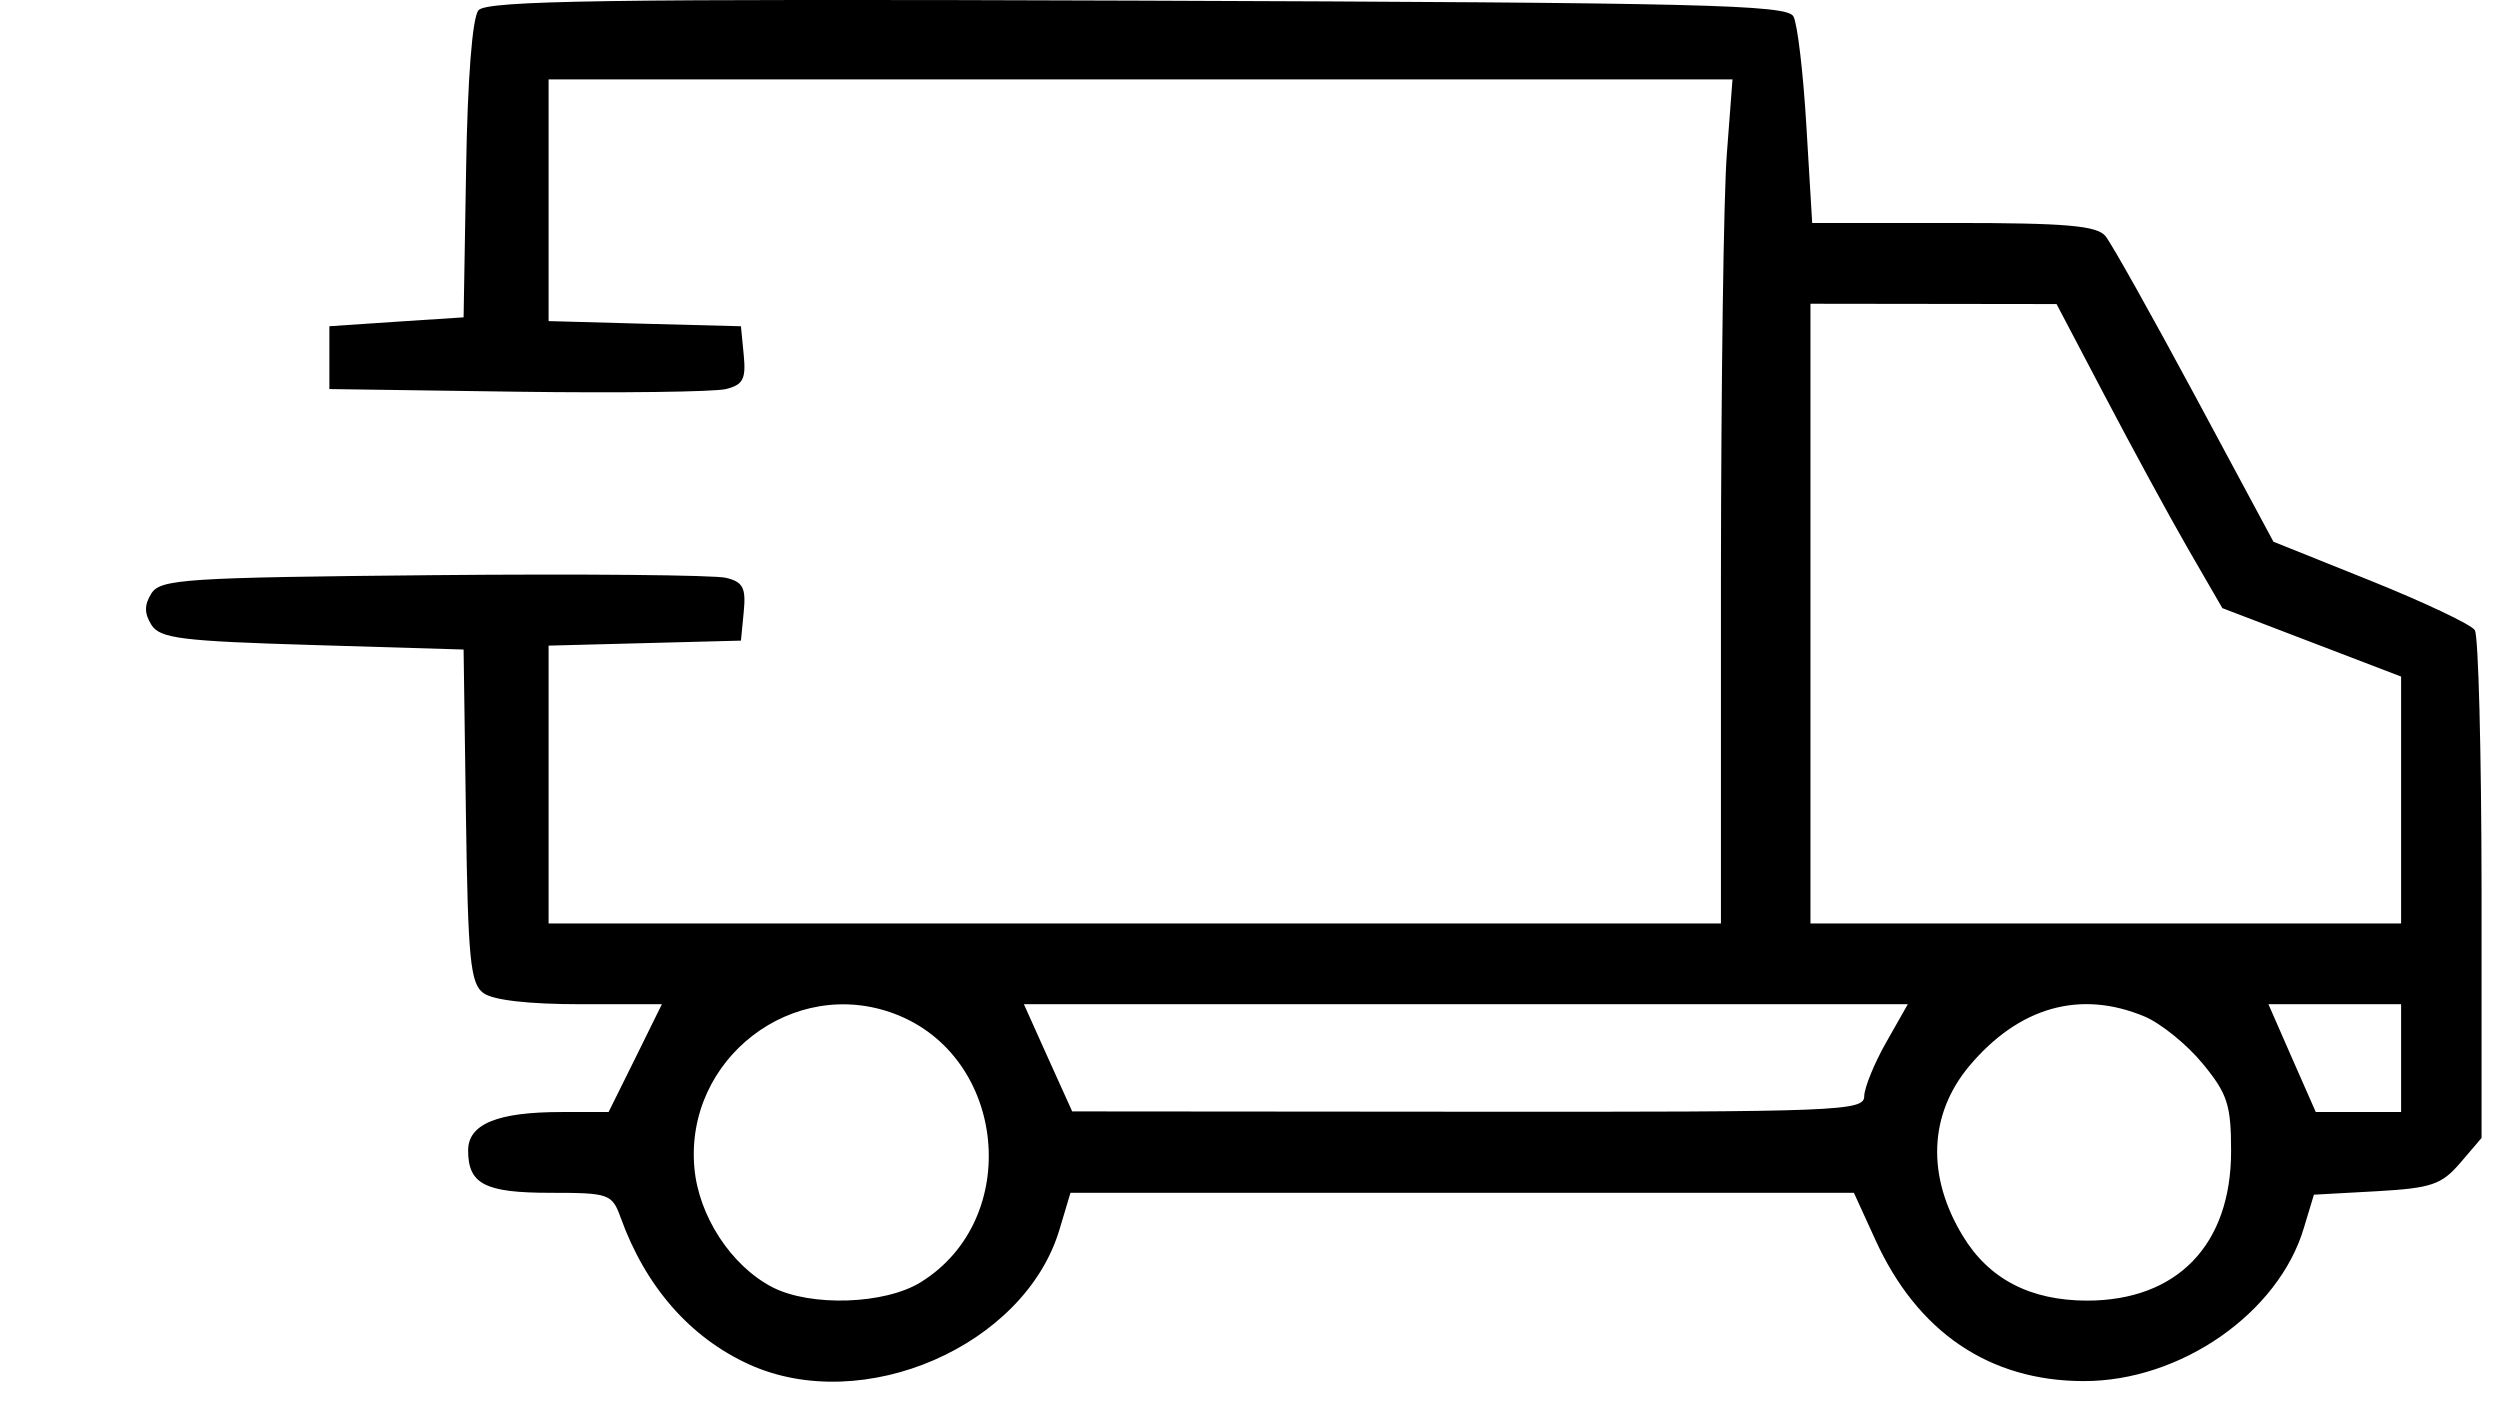<svg width="16" height="9" viewBox="0 0 16 9" fill="none" xmlns="http://www.w3.org/2000/svg">
<path fill-rule="evenodd" clip-rule="evenodd" d="M3.062 0.066C3.023 0.113 2.992 0.506 2.983 1.086L2.967 2.031L2.537 2.059L2.108 2.088V2.289V2.49L3.311 2.507C3.972 2.516 4.573 2.508 4.646 2.49C4.755 2.463 4.775 2.426 4.76 2.273L4.742 2.088L4.127 2.072L3.511 2.055V1.281V0.508H7.3H11.088L11.052 0.982C11.031 1.242 11.015 2.458 11.014 3.683L11.014 5.91H7.263H3.511V5.021V4.132L4.127 4.116L4.742 4.1L4.76 3.915C4.775 3.762 4.755 3.724 4.646 3.698C4.573 3.68 3.73 3.672 2.773 3.681C1.188 3.696 1.026 3.706 0.969 3.798C0.923 3.871 0.923 3.926 0.969 3.999C1.024 4.086 1.159 4.103 1.999 4.128L2.967 4.157L2.982 5.22C2.995 6.138 3.01 6.294 3.093 6.355C3.154 6.401 3.383 6.427 3.713 6.427H4.236L4.066 6.772L3.895 7.117H3.592C3.183 7.117 2.996 7.194 2.996 7.363C2.996 7.579 3.104 7.634 3.524 7.634C3.898 7.634 3.917 7.641 3.972 7.792C4.131 8.234 4.416 8.56 4.794 8.732C5.524 9.064 6.559 8.614 6.781 7.868L6.851 7.634H9.358H11.865L12.003 7.936C12.271 8.525 12.732 8.838 13.334 8.839C13.954 8.841 14.583 8.404 14.745 7.858L14.809 7.646L15.209 7.624C15.562 7.604 15.626 7.582 15.746 7.442L15.882 7.283L15.882 5.691C15.881 4.816 15.862 4.07 15.839 4.033C15.816 3.997 15.516 3.855 15.173 3.717L14.55 3.467L14.047 2.531C13.77 2.016 13.513 1.557 13.475 1.511C13.42 1.444 13.223 1.427 12.502 1.427H11.598L11.561 0.809C11.541 0.469 11.504 0.153 11.478 0.105C11.437 0.03 10.901 0.017 7.278 0.004C3.881 -0.008 3.113 0.003 3.062 0.066ZM13.471 2.534C13.641 2.858 13.879 3.296 14.001 3.508L14.223 3.892L14.795 4.111L15.367 4.33L15.367 5.12L15.367 5.91H13.477H11.587V3.927V1.944L12.374 1.945L13.162 1.946L13.471 2.534ZM5.727 6.489C6.444 6.761 6.545 7.802 5.893 8.206C5.663 8.349 5.187 8.364 4.943 8.238C4.679 8.101 4.471 7.782 4.444 7.474C4.382 6.775 5.077 6.242 5.727 6.489ZM12.071 6.672C11.995 6.806 11.932 6.961 11.931 7.016C11.931 7.111 11.772 7.117 9.396 7.115L6.862 7.113L6.707 6.77L6.553 6.427H9.382H12.21L12.071 6.672ZM13.726 6.506C13.83 6.55 13.997 6.685 14.097 6.807C14.256 7 14.279 7.071 14.279 7.368C14.279 7.967 13.934 8.324 13.356 8.324C12.993 8.323 12.729 8.186 12.562 7.91C12.329 7.527 12.345 7.132 12.603 6.823C12.921 6.444 13.314 6.333 13.726 6.506ZM15.367 6.772V7.117H15.094H14.821L14.669 6.772L14.518 6.427H14.942H15.367V6.772Z" fill="black"/>
</svg>

